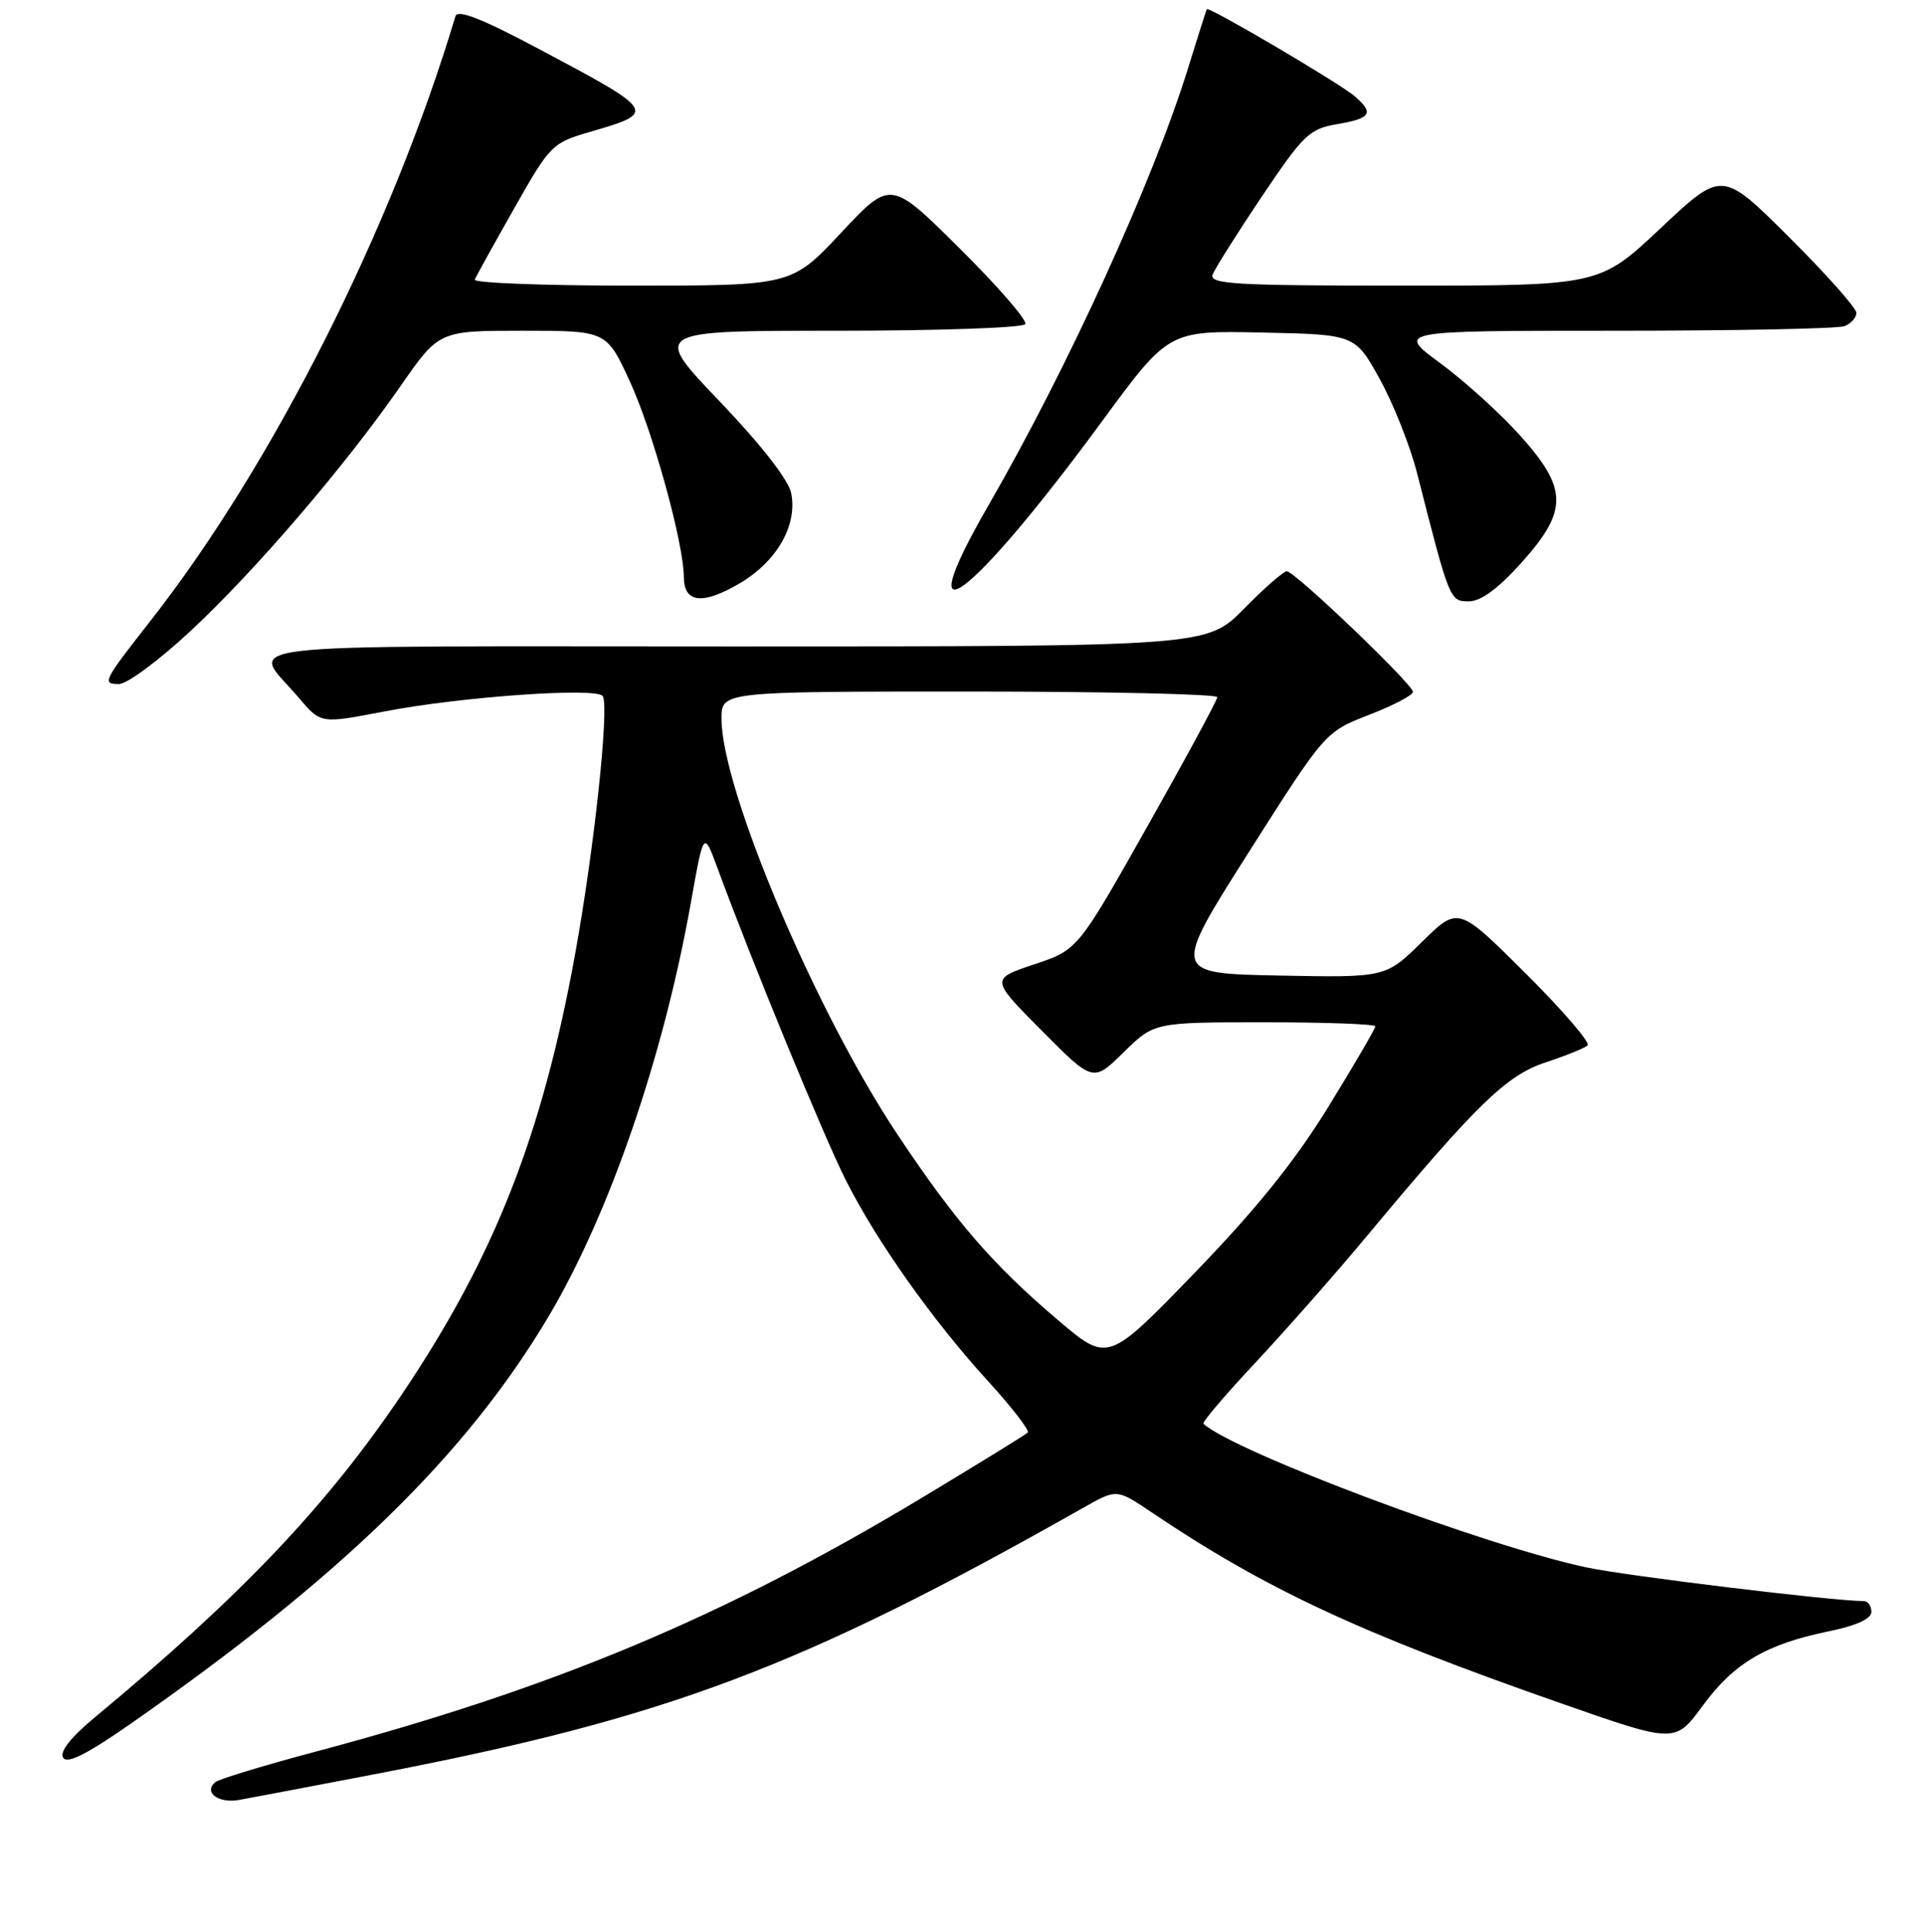 <?xml version="1.0" encoding="UTF-8" standalone="no"?>
<!DOCTYPE svg PUBLIC "-//W3C//DTD SVG 1.1//EN" "http://www.w3.org/Graphics/SVG/1.1/DTD/svg11.dtd" >
<svg xmlns="http://www.w3.org/2000/svg" xmlns:xlink="http://www.w3.org/1999/xlink" version="1.1" viewBox="0 0 256 257">
 <g >
 <path fill="currentColor"
d=" M 50.12 235.98 C 88.78 228.55 106.49 221.89 144.04 200.64 C 148.57 198.07 148.57 198.07 153.04 201.07 C 168.36 211.39 180.73 217.17 207.69 226.60 C 222.89 231.92 222.89 231.92 226.56 226.92 C 230.71 221.26 234.94 218.76 243.25 217.04 C 247.01 216.27 249.00 215.36 249.00 214.43 C 249.00 213.64 248.54 213.00 247.97 213.00 C 243.98 213.00 216.62 209.68 211.19 208.54 C 197.74 205.71 164.29 193.18 160.12 189.41 C 159.91 189.23 163.02 185.57 167.03 181.29 C 171.04 177.00 177.70 169.45 181.82 164.50 C 196.48 146.90 200.42 143.07 205.64 141.34 C 208.31 140.46 210.83 139.44 211.24 139.08 C 211.64 138.72 207.93 134.41 202.99 129.49 C 194.02 120.56 194.02 120.56 189.20 125.31 C 184.37 130.06 184.37 130.06 170.15 129.78 C 155.93 129.50 155.93 129.50 166.12 113.43 C 176.32 97.37 176.32 97.37 182.16 95.10 C 185.37 93.86 188.00 92.48 188.00 92.05 C 188.00 91.04 172.28 76.00 171.22 76.00 C 170.78 76.00 168.21 78.25 165.50 81.00 C 160.58 86.00 160.58 86.00 97.75 86.00 C 27.51 86.00 33.40 85.30 39.81 92.89 C 42.68 96.28 42.68 96.28 51.09 94.66 C 61.35 92.68 79.53 91.40 80.21 92.62 C 81.08 94.18 79.04 113.09 76.51 127.00 C 72.14 151.04 65.78 167.21 53.53 185.41 C 43.46 200.36 32.10 212.31 12.52 228.55 C 9.39 231.15 7.91 233.05 8.40 233.83 C 8.93 234.70 11.52 233.40 17.33 229.36 C 45.41 209.77 62.04 193.57 72.99 175.14 C 81.09 161.51 88.30 140.52 91.94 120.00 C 93.63 110.50 93.63 110.50 95.47 115.50 C 100.12 128.13 109.58 151.12 112.54 157.00 C 116.65 165.15 124.06 175.63 131.51 183.79 C 134.66 187.25 137.02 190.31 136.75 190.58 C 136.48 190.86 130.23 194.70 122.88 199.13 C 96.38 215.08 73.76 224.57 42.00 233.03 C 35.12 234.86 29.11 236.69 28.64 237.09 C 27.05 238.44 29.05 239.94 31.79 239.46 C 33.28 239.19 41.53 237.63 50.12 235.98 Z  M 25.41 83.89 C 34.13 75.75 45.82 62.10 53.29 51.37 C 58.41 44.00 58.41 44.00 69.56 44.00 C 80.70 44.00 80.70 44.00 83.81 50.75 C 86.86 57.38 90.98 72.30 90.99 76.78 C 91.00 80.21 93.48 80.50 98.36 77.64 C 103.36 74.71 106.11 69.93 105.28 65.64 C 104.94 63.87 101.34 59.24 95.75 53.39 C 86.76 44.00 86.76 44.00 111.32 44.00 C 124.83 44.00 136.13 43.61 136.42 43.12 C 136.72 42.64 132.81 38.13 127.73 33.09 C 118.50 23.92 118.50 23.92 111.92 30.96 C 105.33 38.00 105.33 38.00 84.08 38.00 C 72.40 38.00 62.98 37.64 63.17 37.20 C 63.35 36.76 65.71 32.49 68.42 27.72 C 73.22 19.24 73.45 19.01 78.62 17.51 C 87.42 14.95 87.34 14.82 71.75 6.54 C 64.10 2.47 60.89 1.21 60.60 2.16 C 52.13 30.42 36.31 61.78 20.11 82.48 C 13.68 90.69 13.53 91.00 15.84 91.00 C 16.92 91.00 21.22 87.80 25.41 83.89 Z  M 202.41 74.89 C 208.66 67.94 208.63 65.03 202.25 57.93 C 199.64 55.02 194.86 50.69 191.64 48.32 C 185.78 44.00 185.78 44.00 214.81 44.00 C 230.77 44.00 244.55 43.73 245.42 43.39 C 246.29 43.06 247.00 42.26 247.00 41.62 C 247.00 40.98 242.98 36.46 238.06 31.56 C 229.13 22.67 229.13 22.67 220.98 30.34 C 212.83 38.00 212.83 38.00 186.81 38.00 C 164.24 38.00 160.86 37.80 161.35 36.52 C 161.67 35.71 164.62 31.02 167.92 26.11 C 173.46 17.87 174.23 17.14 177.96 16.51 C 182.42 15.75 182.86 15.05 180.25 12.80 C 178.23 11.07 160.80 0.81 160.57 1.22 C 160.49 1.38 159.37 4.88 158.10 9.00 C 153.45 24.03 142.11 48.89 131.46 67.34 C 120.52 86.32 129.12 79.90 146.69 55.97 C 155.50 43.98 155.50 43.98 167.90 44.24 C 180.30 44.50 180.30 44.50 183.59 50.44 C 185.40 53.71 187.63 59.34 188.55 62.94 C 192.88 79.94 192.90 80.00 195.44 80.00 C 197.03 80.00 199.33 78.32 202.41 74.89 Z  M 140.83 175.67 C 132.14 168.30 127.13 162.51 119.44 150.97 C 108.54 134.62 96.00 105.00 96.00 95.62 C 96.00 92.00 96.00 92.00 129.00 92.00 C 147.15 92.00 161.99 92.34 161.97 92.75 C 161.95 93.16 157.77 100.90 152.67 109.93 C 143.40 126.37 143.40 126.37 137.59 128.30 C 131.79 130.24 131.79 130.24 138.61 137.11 C 145.44 143.99 145.44 143.99 149.51 139.99 C 153.58 136.00 153.58 136.00 168.29 136.00 C 176.38 136.00 183.00 136.24 183.00 136.54 C 183.00 136.83 180.19 141.65 176.75 147.24 C 172.30 154.47 167.17 160.84 158.96 169.33 C 147.42 181.26 147.42 181.26 140.83 175.67 Z "/>
</g>
</svg>